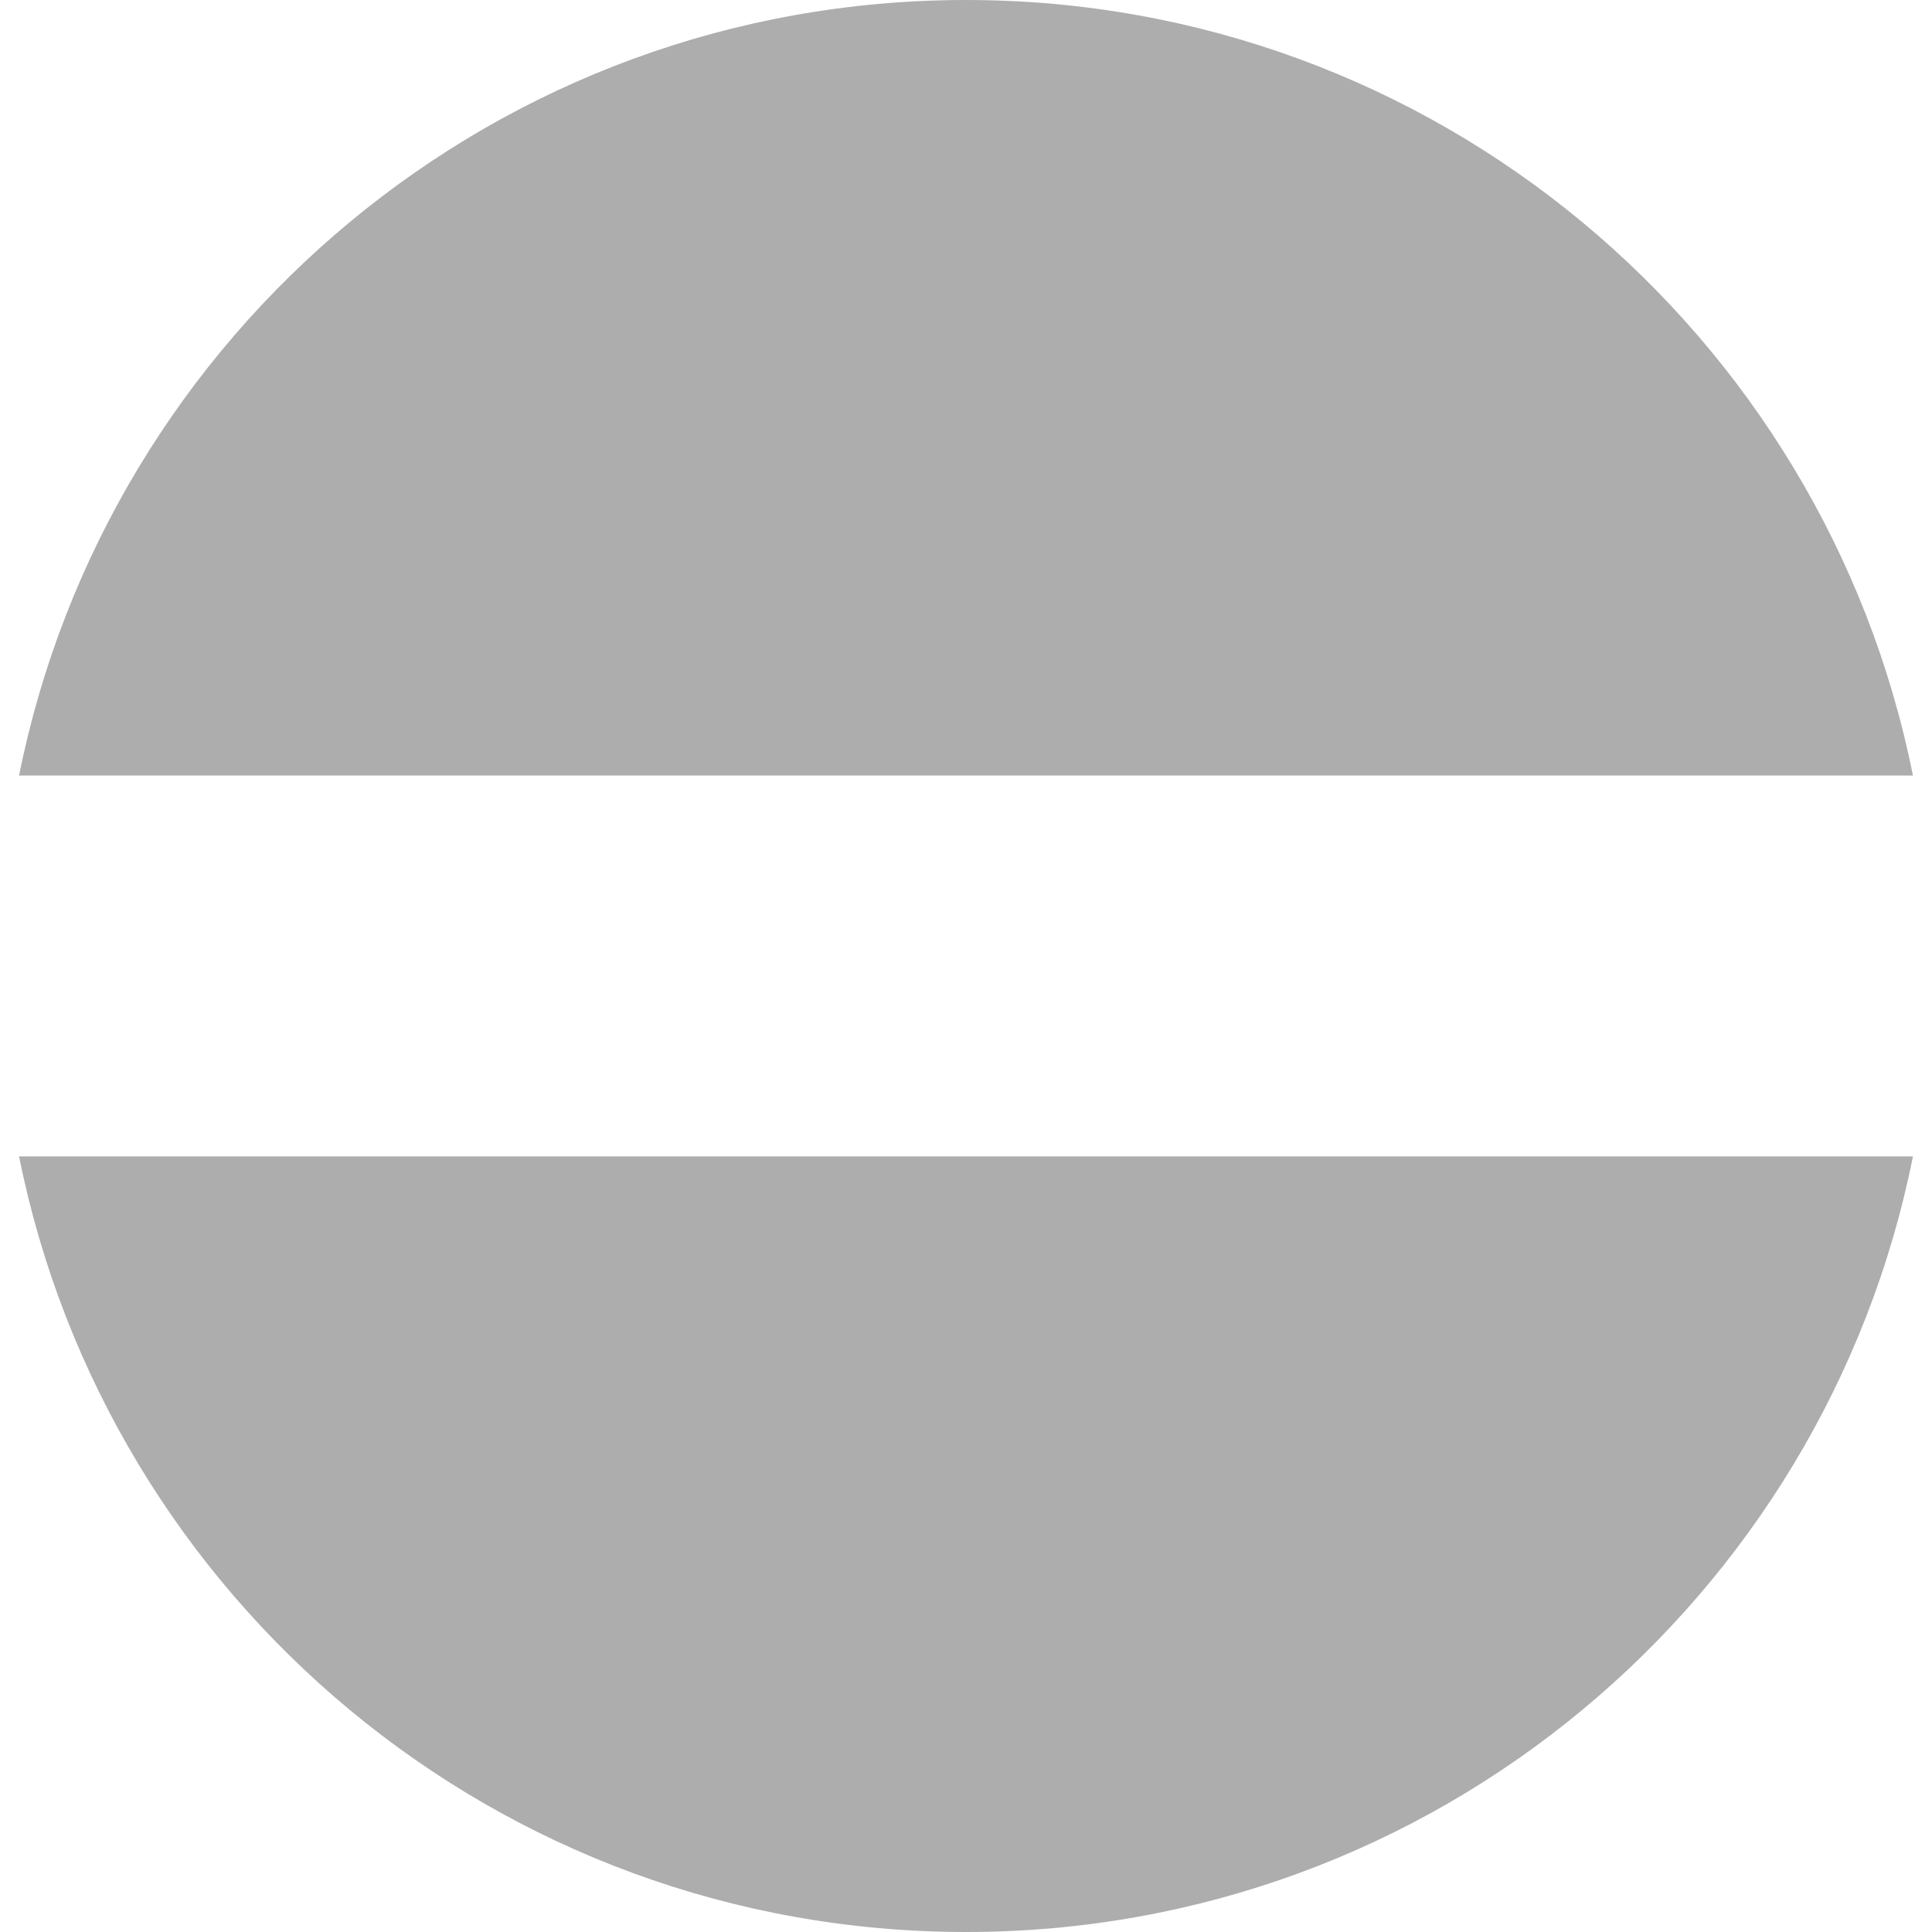 <?xml version="1.0" encoding="iso-8859-1"?>
<!-- Generator: Adobe Illustrator 16.0.0, SVG Export Plug-In . SVG Version: 6.00 Build 0)  -->
<!DOCTYPE svg PUBLIC "-//W3C//DTD SVG 1.1//EN" "http://www.w3.org/Graphics/SVG/1.1/DTD/svg11.dtd">
<svg xmlns="http://www.w3.org/2000/svg" xmlns:xlink="http://www.w3.org/1999/xlink" version="1.1" id="Capa_1" x="0px" y="0px" width="512px" height="512px" viewBox="0 0 79.536 79.536" style="enable-background:new 0 0 79.536 79.536;" xml:space="preserve">
<g>
	<path d="M78.751,31.926H0.785C4.433,13.707,20.482,0,39.774,0C59.039,0,75.112,13.707,78.751,31.926z    M39.774,79.536c19.275,0,35.338-13.707,38.978-31.929H0.785C4.433,65.829,20.482,79.536,39.774,79.536z" fill="#adadad"/>
</g>
<g>
</g>
<g>
</g>
<g>
</g>
<g>
</g>
<g>
</g>
<g>
</g>
<g>
</g>
<g>
</g>
<g>
</g>
<g>
</g>
<g>
</g>
<g>
</g>
<g>
</g>
<g>
</g>
<g>
</g>
</svg>
